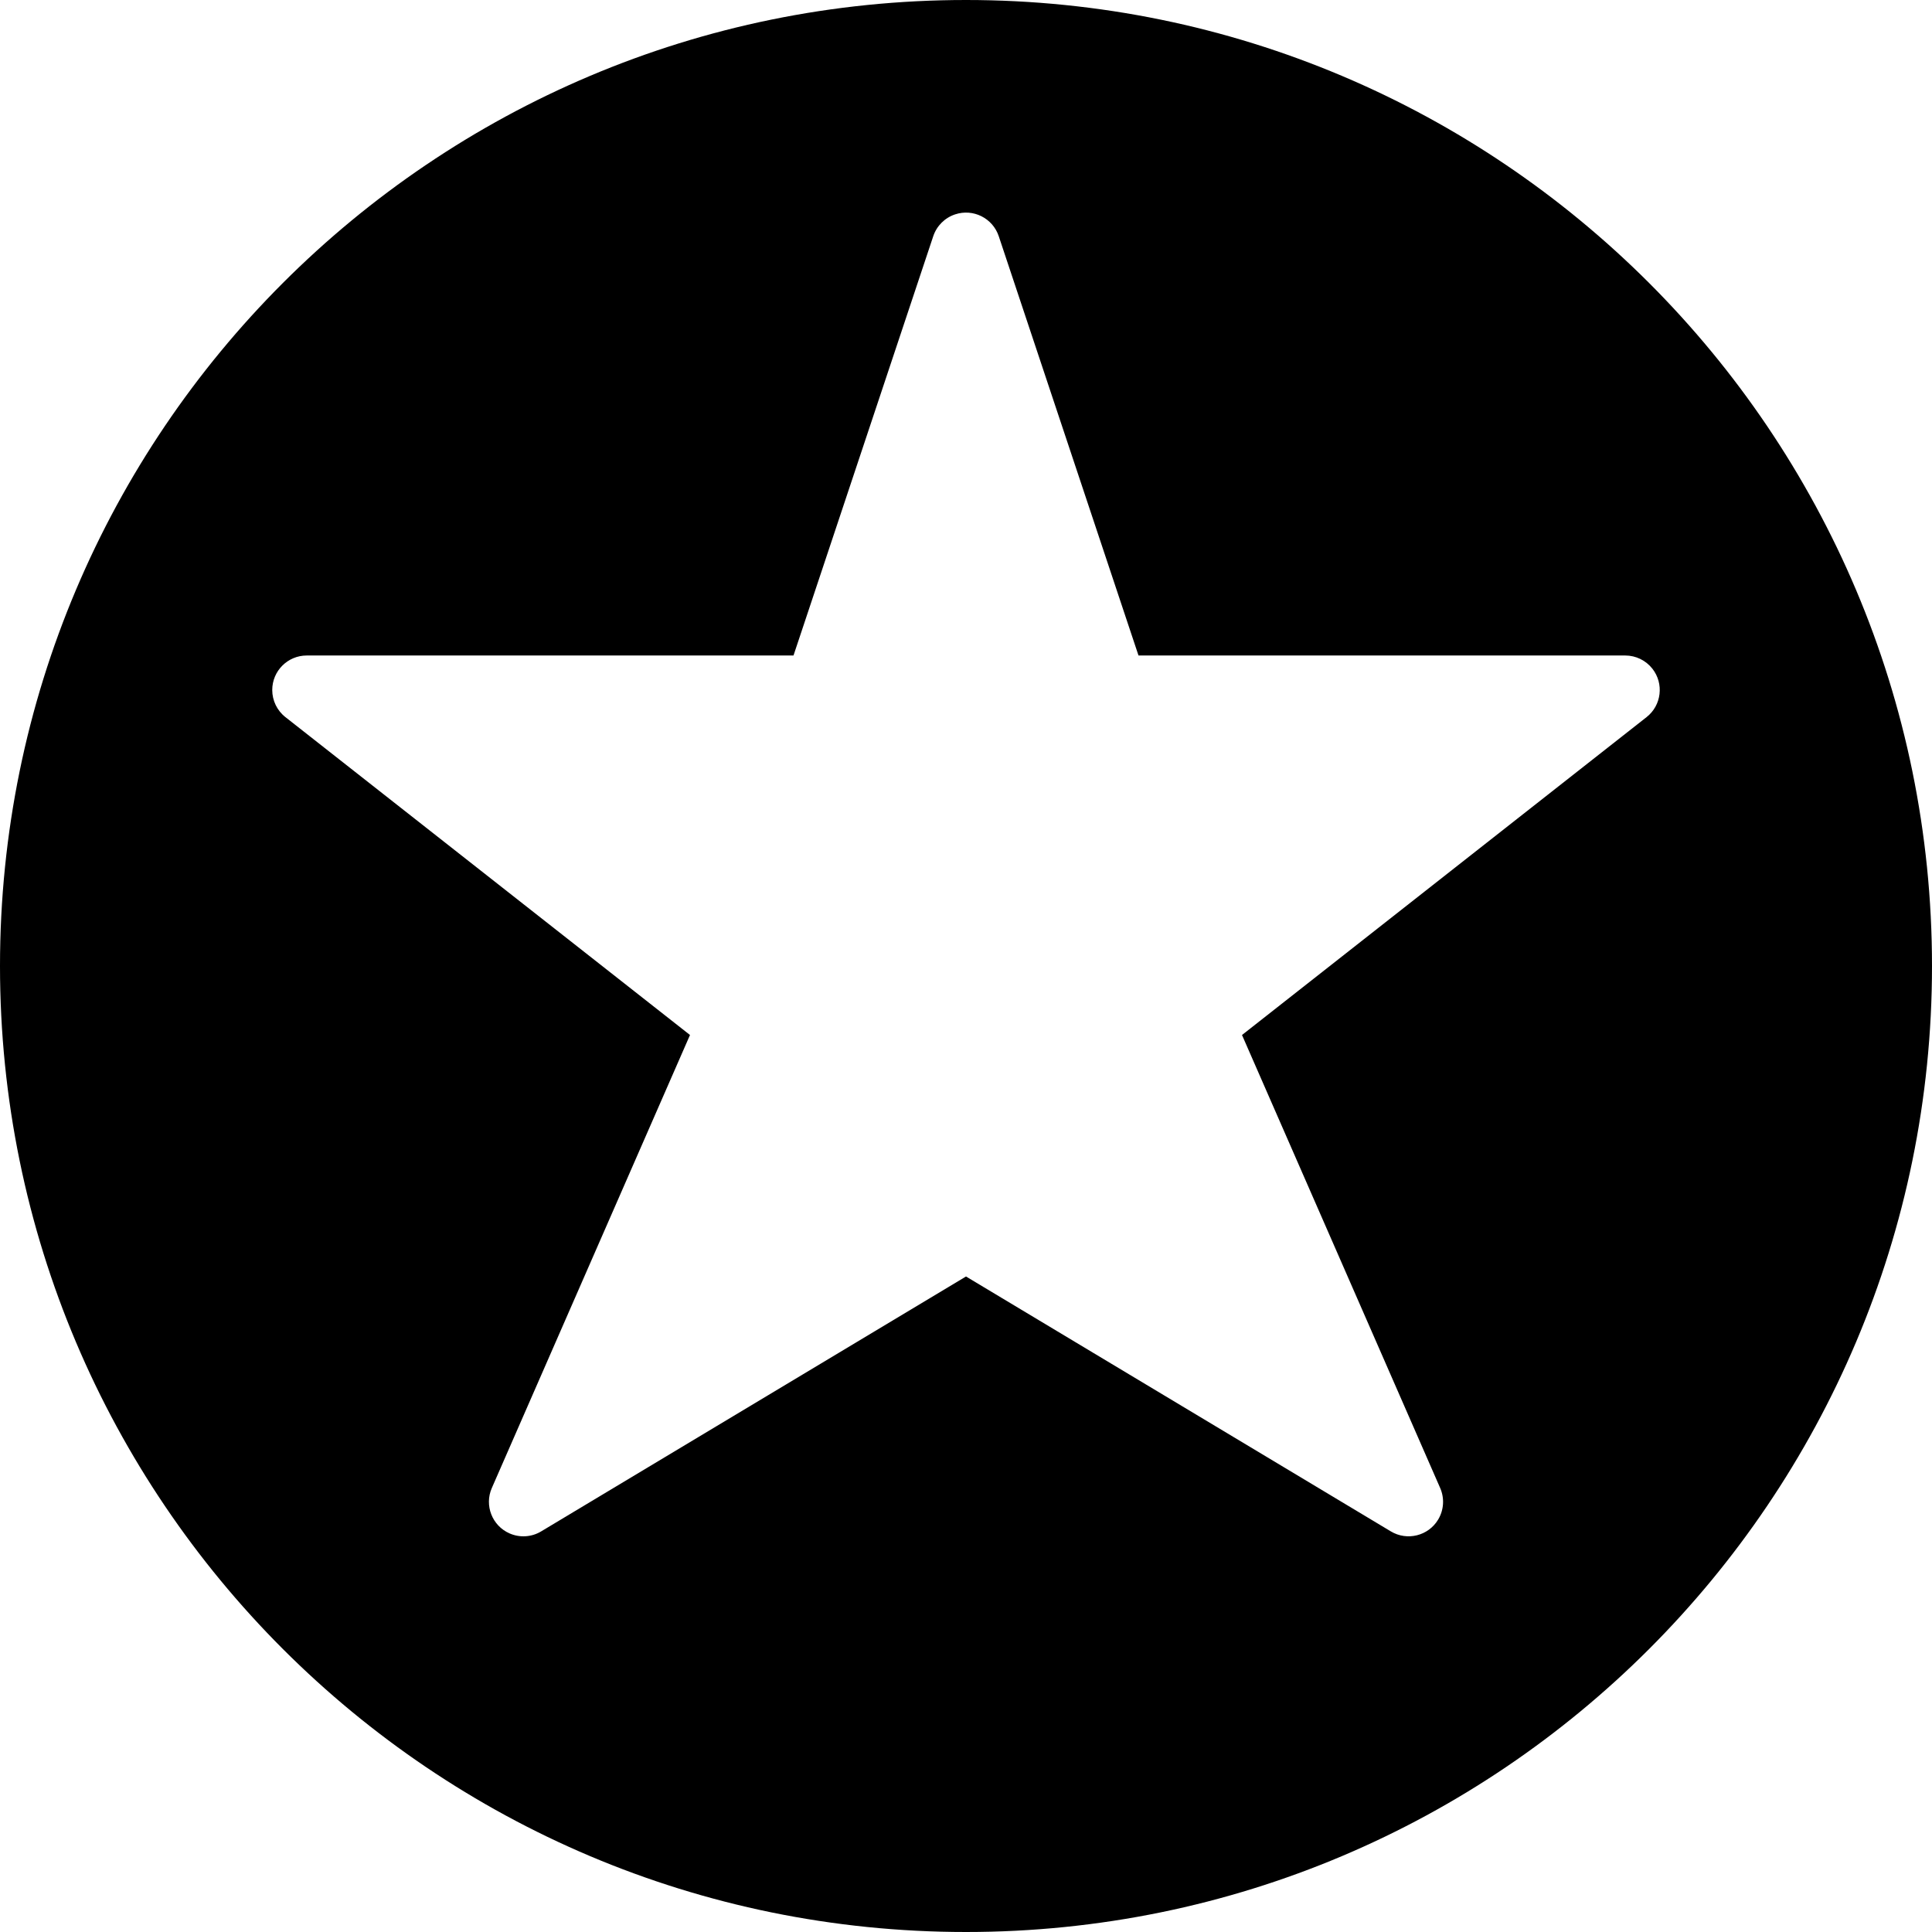 <?xml version="1.0" encoding="UTF-8"?>
<svg width="56px" height="56px" viewBox="0 0 56 56" version="1.1" xmlns="http://www.w3.org/2000/svg" xmlns:xlink="http://www.w3.org/1999/xlink">
    <!-- Generator: Sketch 52.1 (67048) - http://www.bohemiancoding.com/sketch -->
    <title>star_round_fill</title>
    <desc>Created with Sketch.</desc>
    <g id="Page-1" stroke="none" stroke-width="1" fill="none" fill-rule="evenodd">
        <g id="star_round_fill" fill="#000000">
            <path d="M28,56 C12.536,56 0,43.464 0,28 C0,12.536 12.536,0 28,0 C43.464,0 56,12.536 56,28 C56,43.464 43.464,56 28,56 Z M27.051,6.846 L23,19 L8.891,19 C8.339,19 7.891,19.448 7.891,20 C7.891,20.307 8.032,20.597 8.273,20.786 L20,30 L14.256,43.13 C14.034,43.636 14.265,44.226 14.771,44.447 C15.068,44.577 15.409,44.555 15.686,44.388 L28,37 L40.314,44.388 C40.787,44.672 41.402,44.519 41.686,44.045 C41.852,43.768 41.874,43.427 41.744,43.13 L36,30 L47.727,20.786 C48.161,20.445 48.236,19.816 47.895,19.382 C47.705,19.141 47.416,19 47.109,19 L33,19 L28.949,6.846 C28.774,6.322 28.208,6.039 27.684,6.214 C27.385,6.313 27.151,6.547 27.051,6.846 Z" id="Combined-Shape"></path>
        </g>
    </g>
</svg>